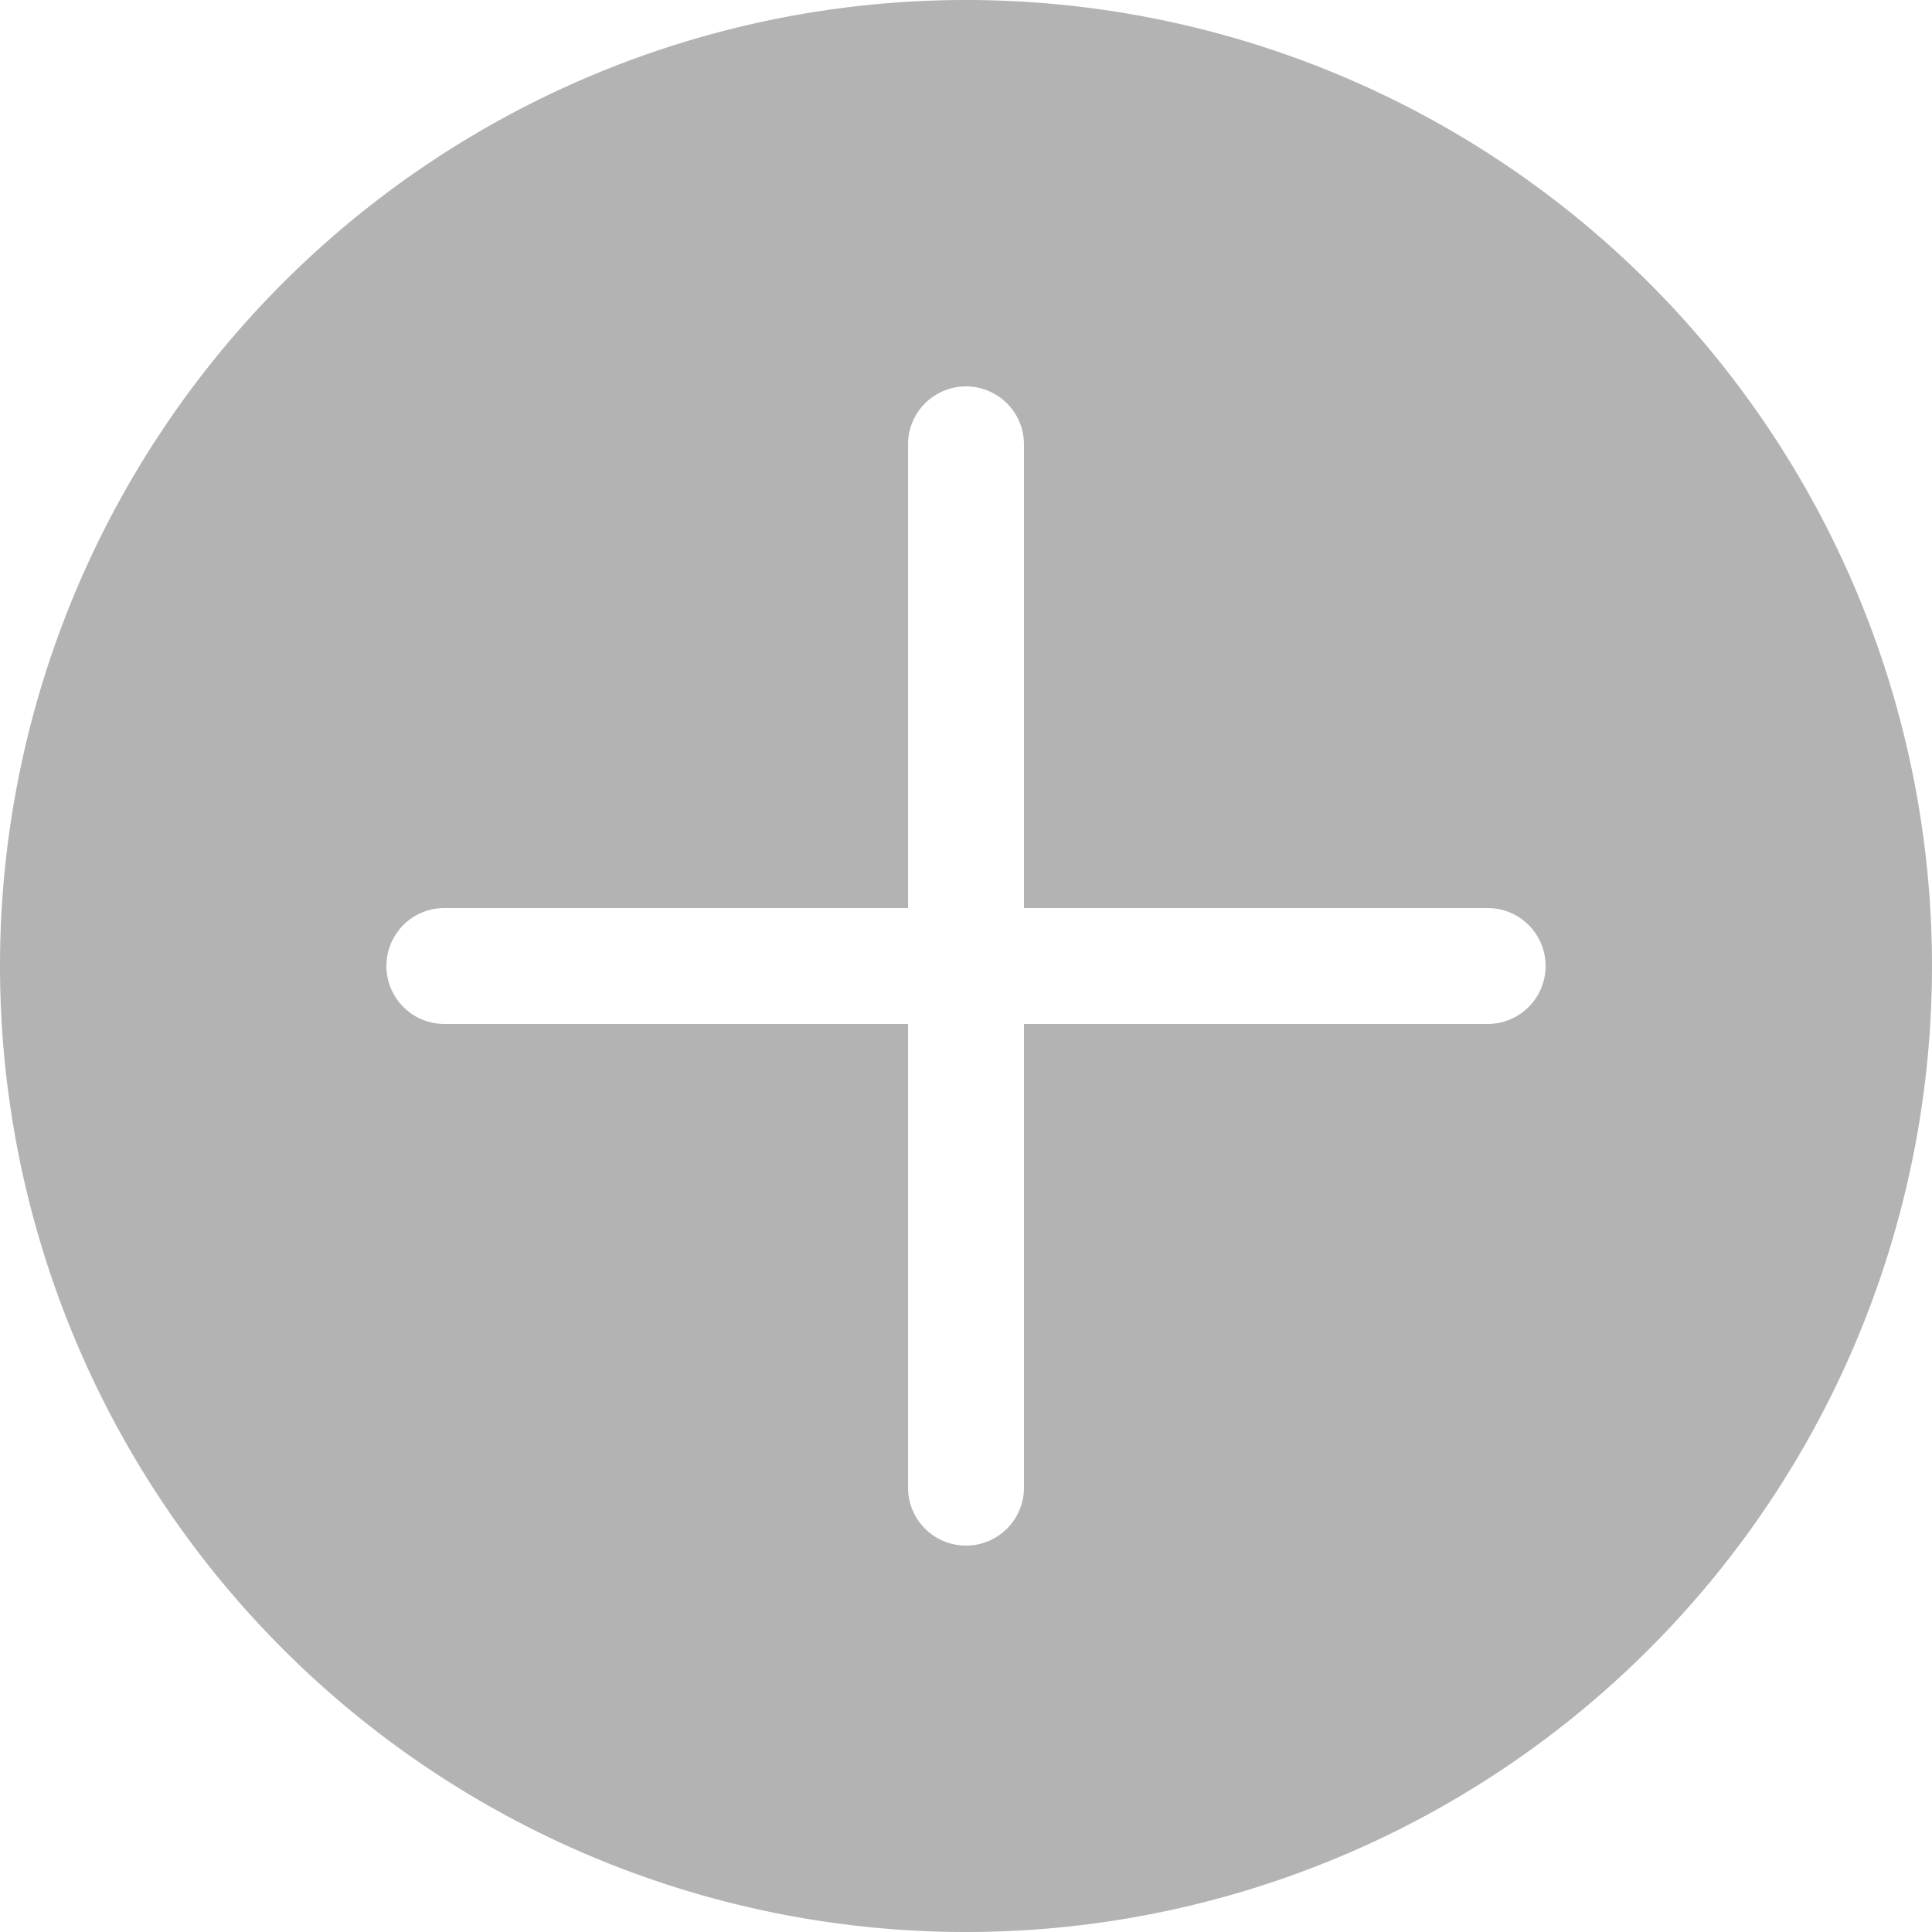 <svg xmlns="http://www.w3.org/2000/svg" viewBox="0 0 100 100"><defs><style>.cls-1{fill:#b3b3b3;}</style></defs><title>Asset 33</title><g id="Layer_2" data-name="Layer 2"><g id="layout"><path class="cls-1" d="M0,50a50,50,0,1,1,50,50A50,50,0,0,1,0,50Zm77-3H53V23a3,3,0,0,0-6,0V47H23a3,3,0,0,0,0,6H47V77a3,3,0,0,0,6,0V53H77a3,3,0,0,0,0-6Z"/></g></g></svg>